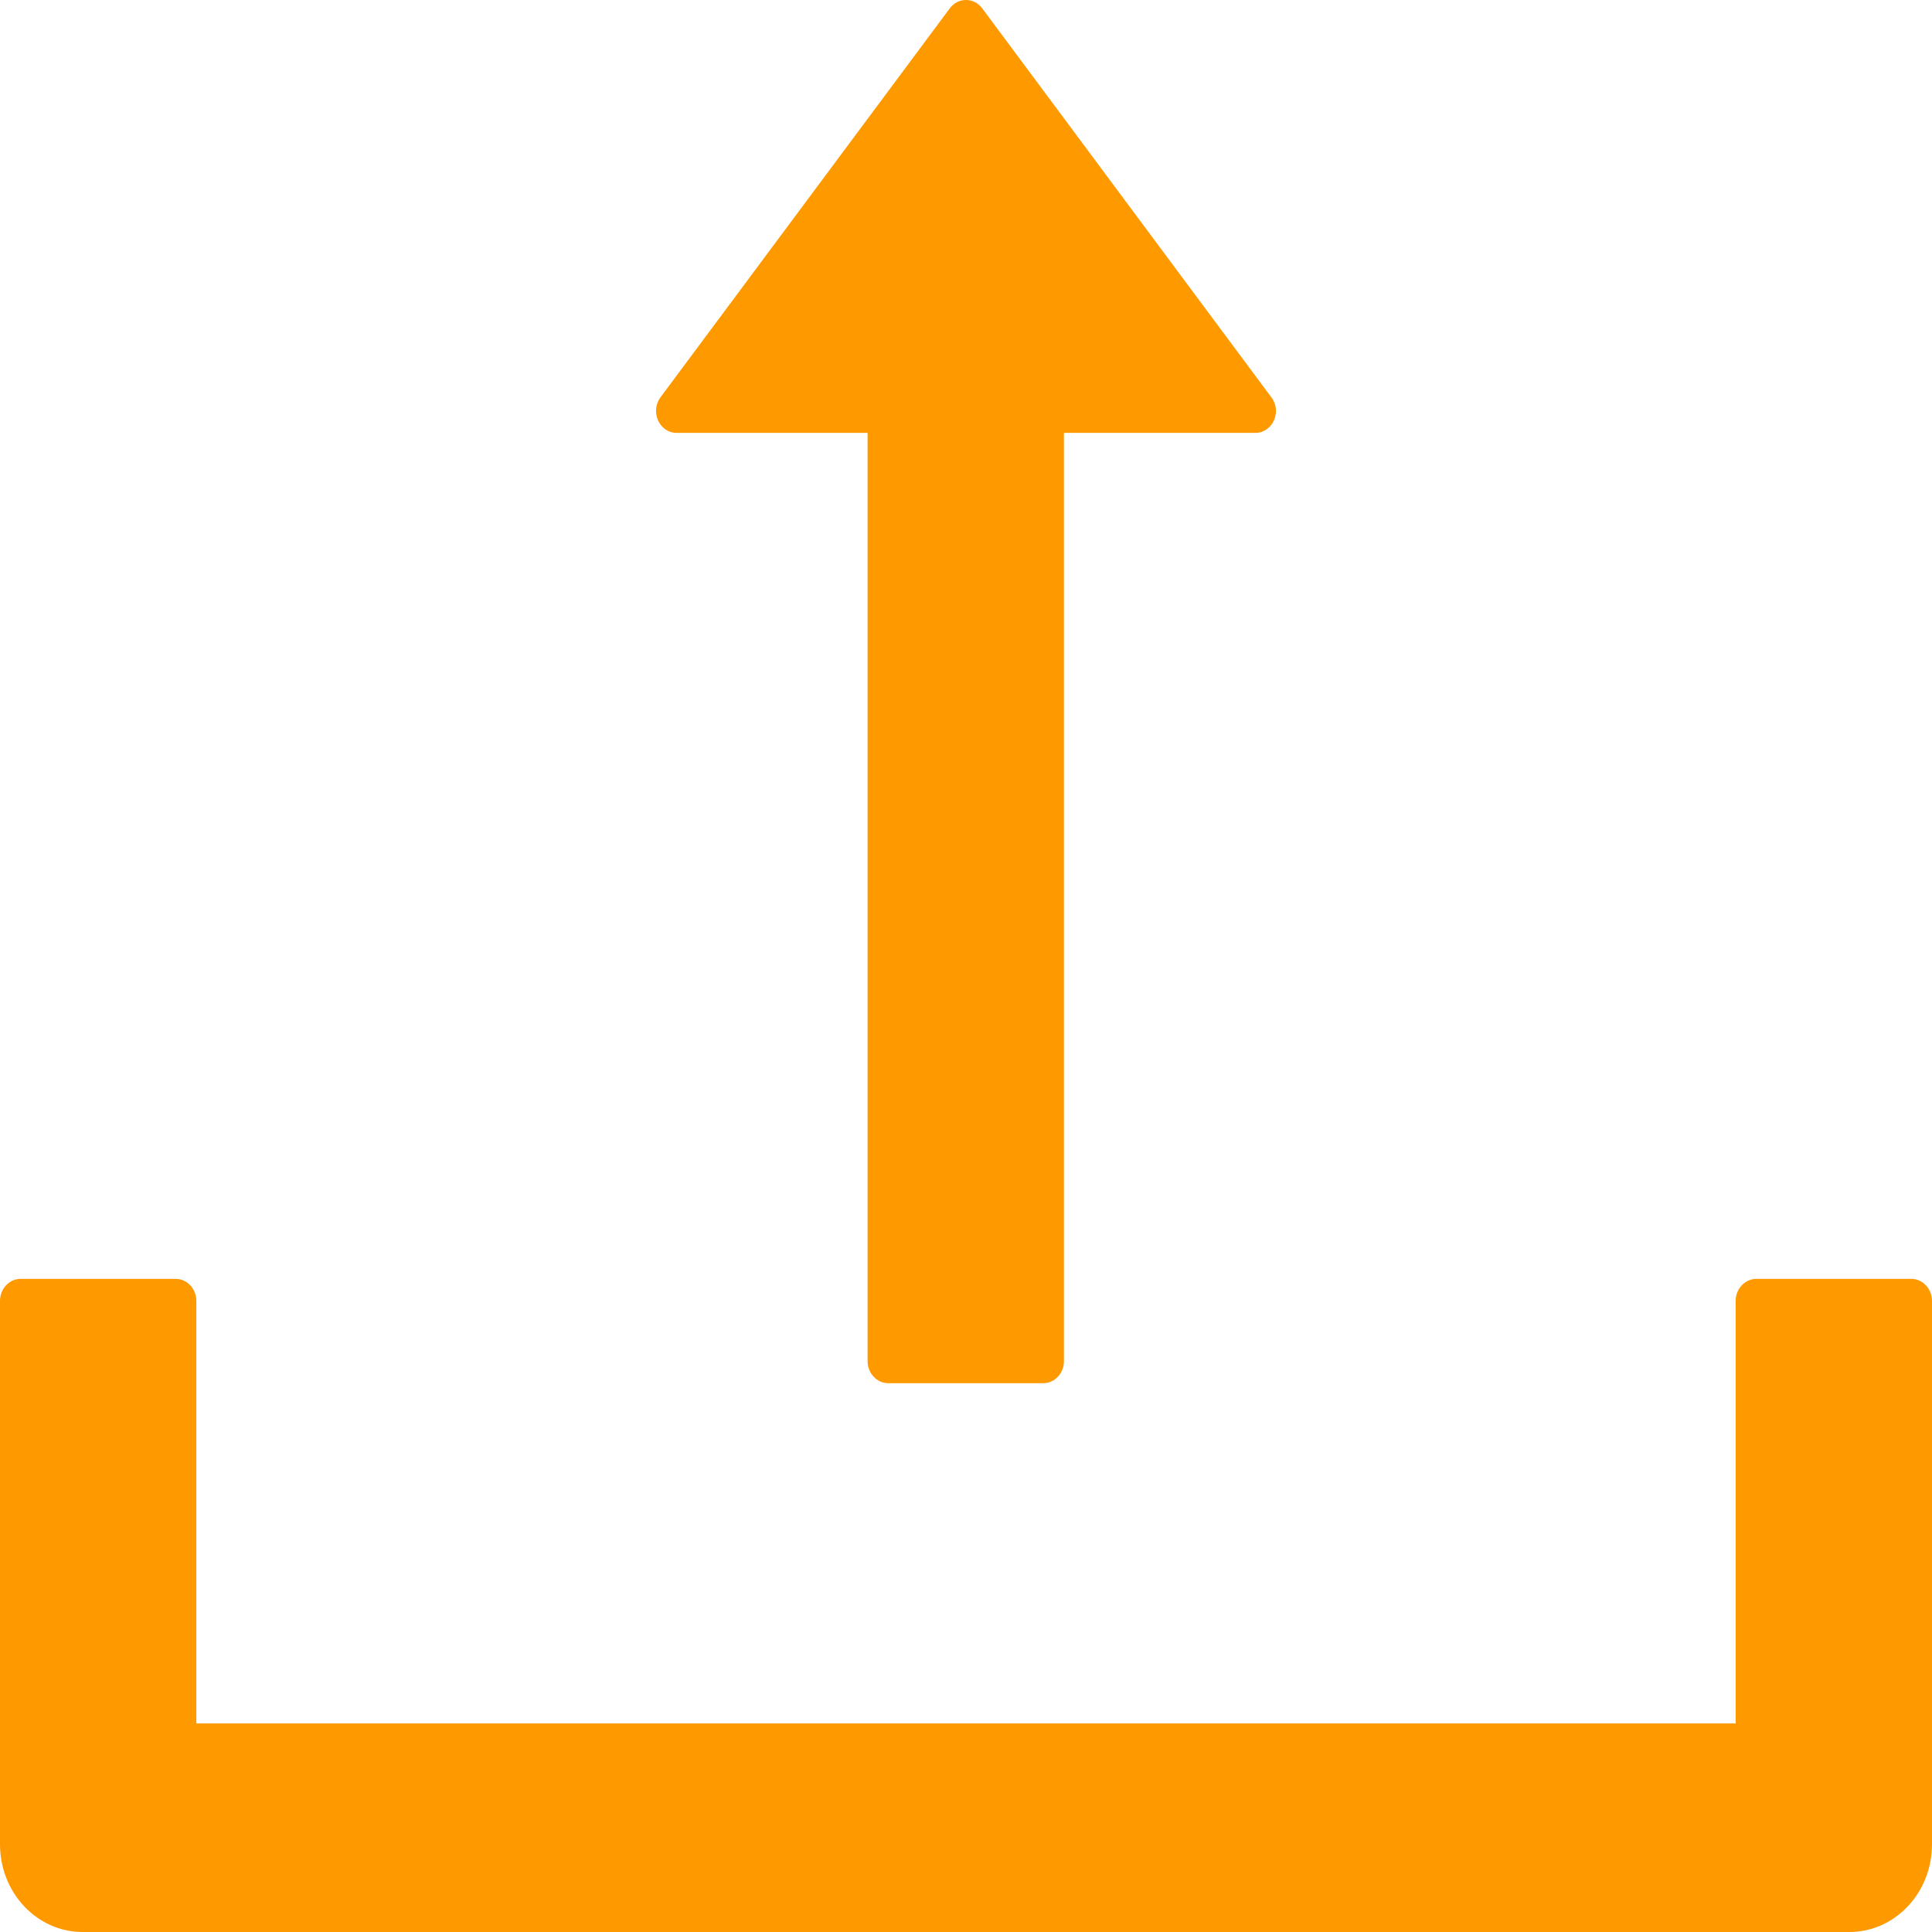 <svg width="16" height="16" viewBox="0 0 16 16" fill="none" xmlns="http://www.w3.org/2000/svg">
<path d="M5.604 3.585H7.185V11.273C7.185 11.373 7.262 11.455 7.356 11.455H8.64C8.734 11.455 8.811 11.373 8.811 11.273V3.585H10.396C10.539 3.585 10.618 3.41 10.53 3.292L8.135 0.07C8.119 0.048 8.098 0.03 8.075 0.018C8.052 0.006 8.026 0 8 0C7.974 0 7.948 0.006 7.925 0.018C7.902 0.03 7.881 0.048 7.865 0.07L5.47 3.29C5.382 3.41 5.461 3.585 5.604 3.585ZM15.829 10.591H14.546C14.451 10.591 14.374 10.673 14.374 10.773V14.273H1.626V10.773C1.626 10.673 1.549 10.591 1.455 10.591H0.171C0.077 10.591 0 10.673 0 10.773V15.273C0 15.675 0.306 16 0.684 16H15.316C15.694 16 16 15.675 16 15.273V10.773C16 10.673 15.923 10.591 15.829 10.591Z" fill="#FF9900"/>
</svg>
